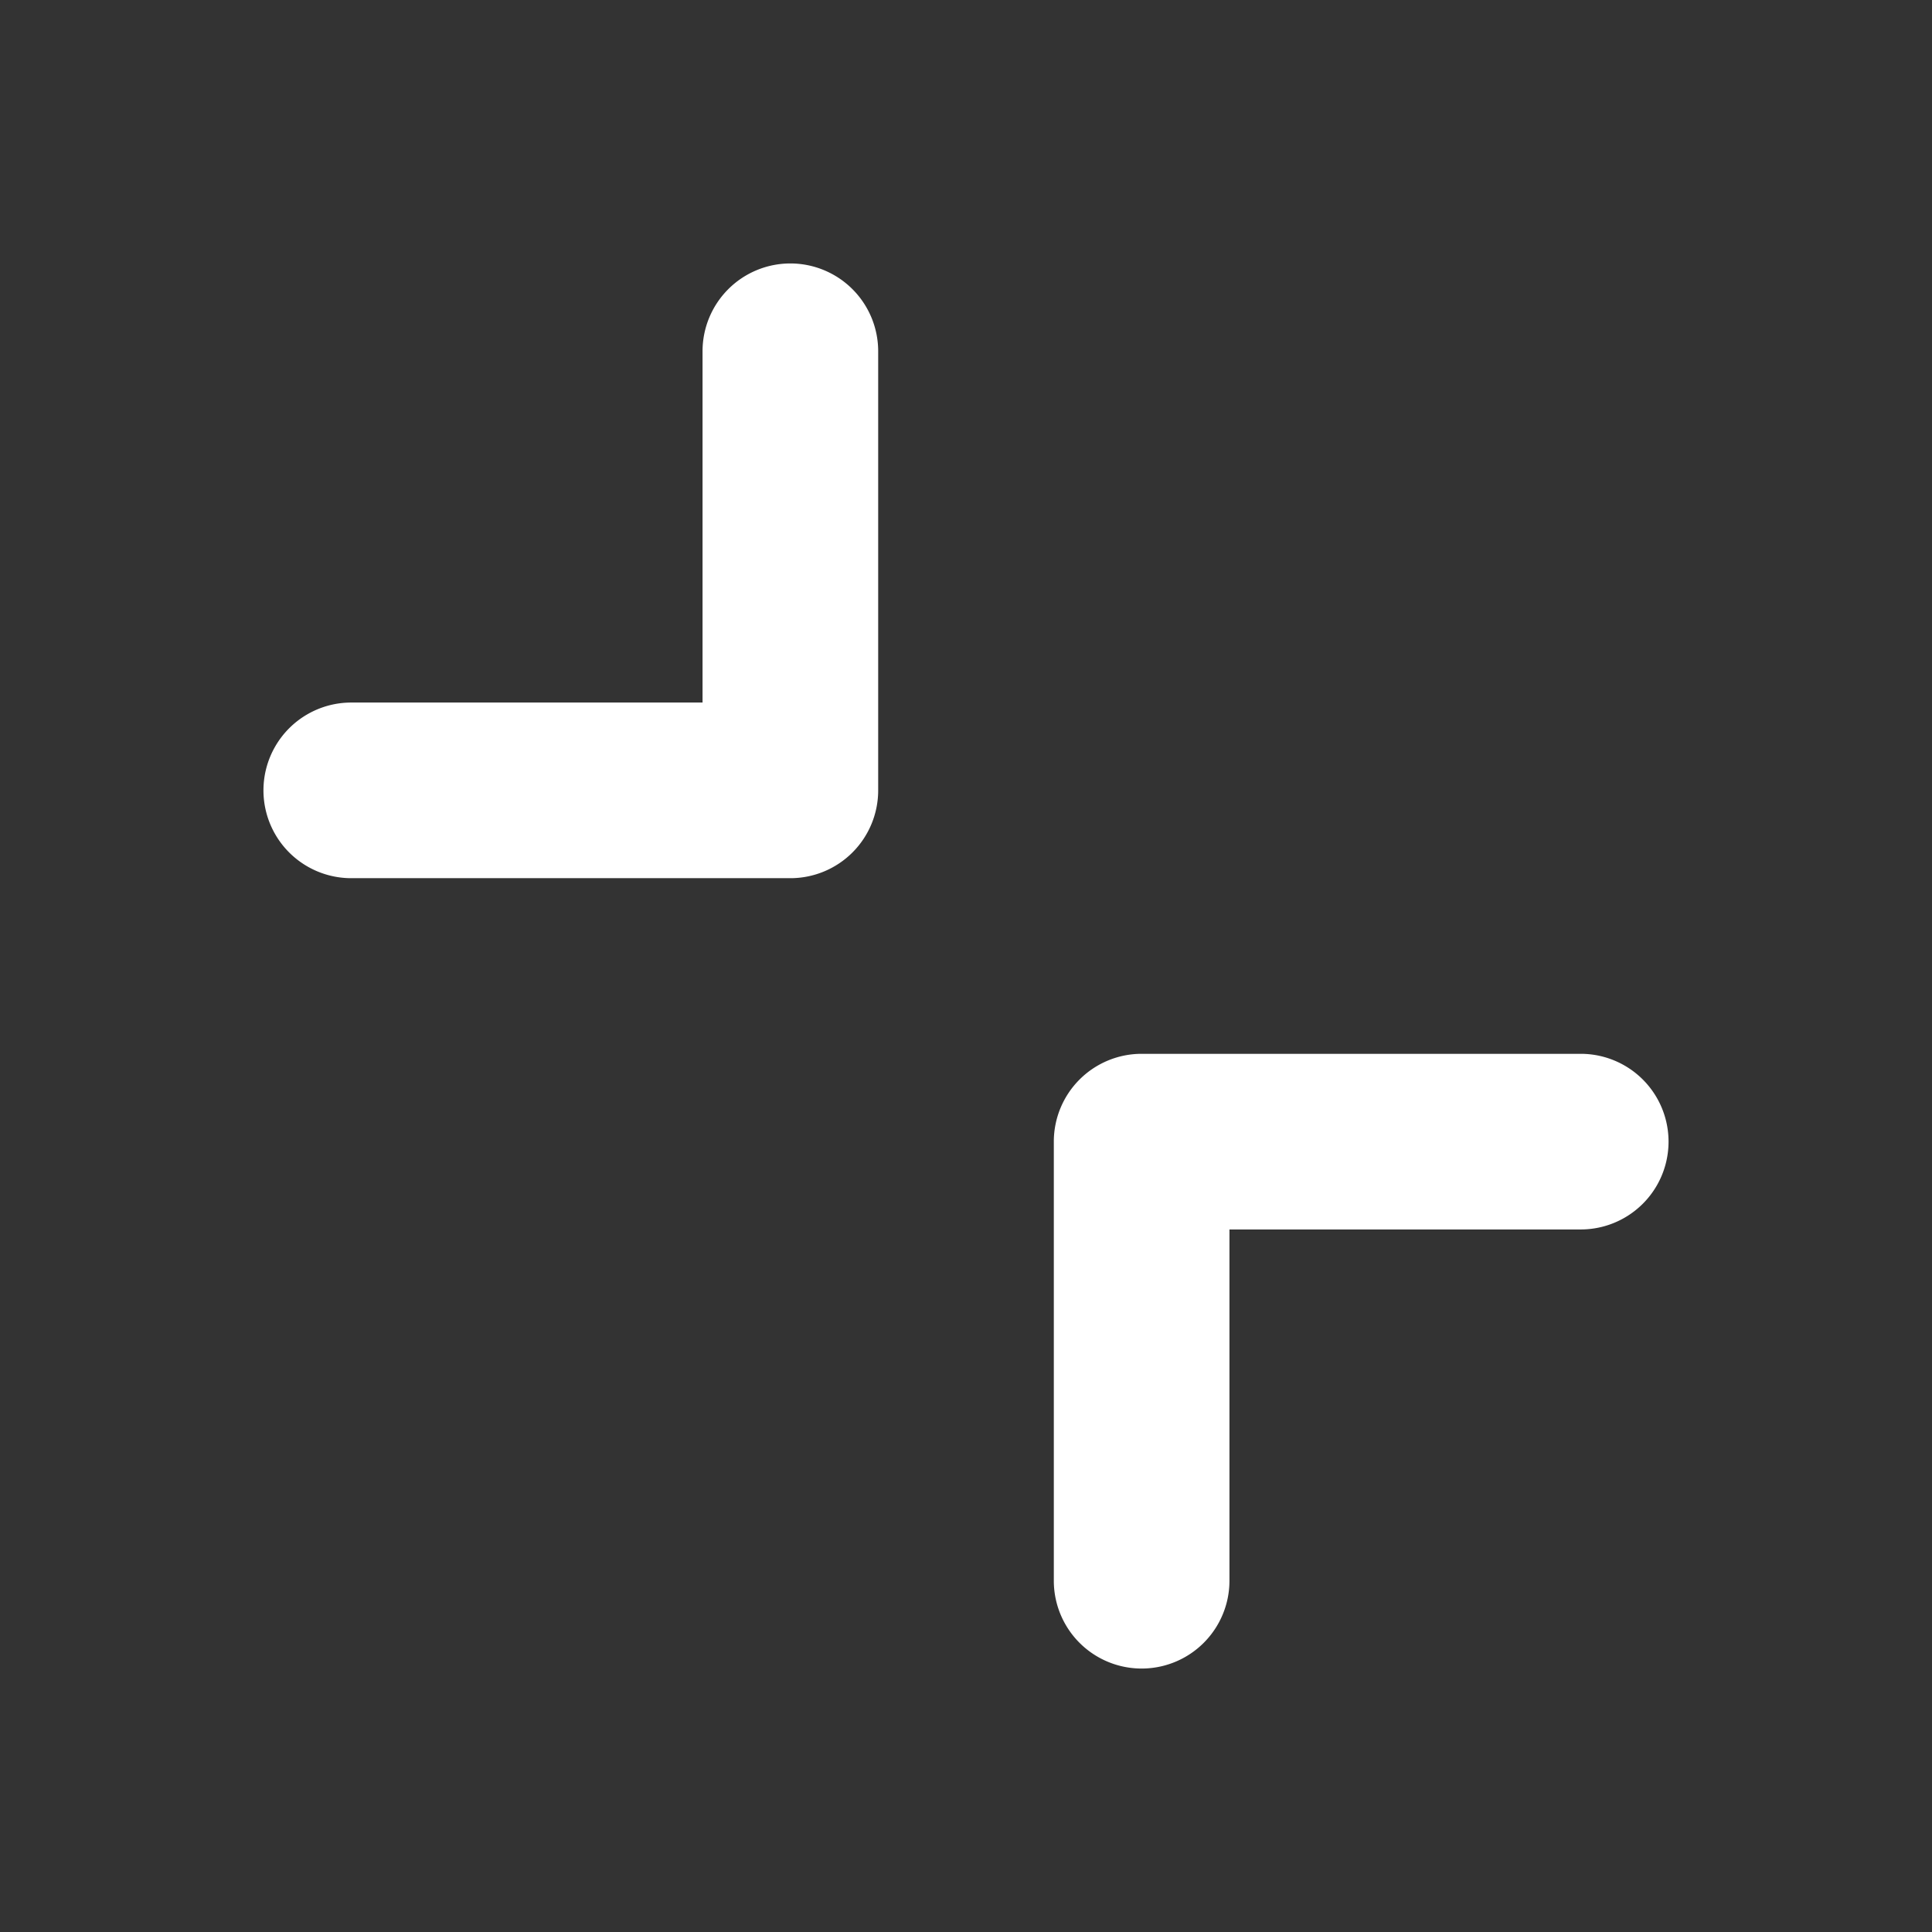 <svg xmlns="http://www.w3.org/2000/svg" viewBox="0 0 22 22" id="bpx-svg-sprite-fullscreen-off"><rect x="0" y="0" width="22" height="22" fill="#333333" stroke="none"/><path d="M9 3a1 1 0 00-1 1v4H4a1 1 0 000 2h5a1 1 0 001-1V4a1 1 0 00-1-1zM18 12h-5a1 1 0 00-1 1v5a1 1 0 002 0v-4h4a1 1 0 000-2z" fill="#FFFFFF"/></svg>